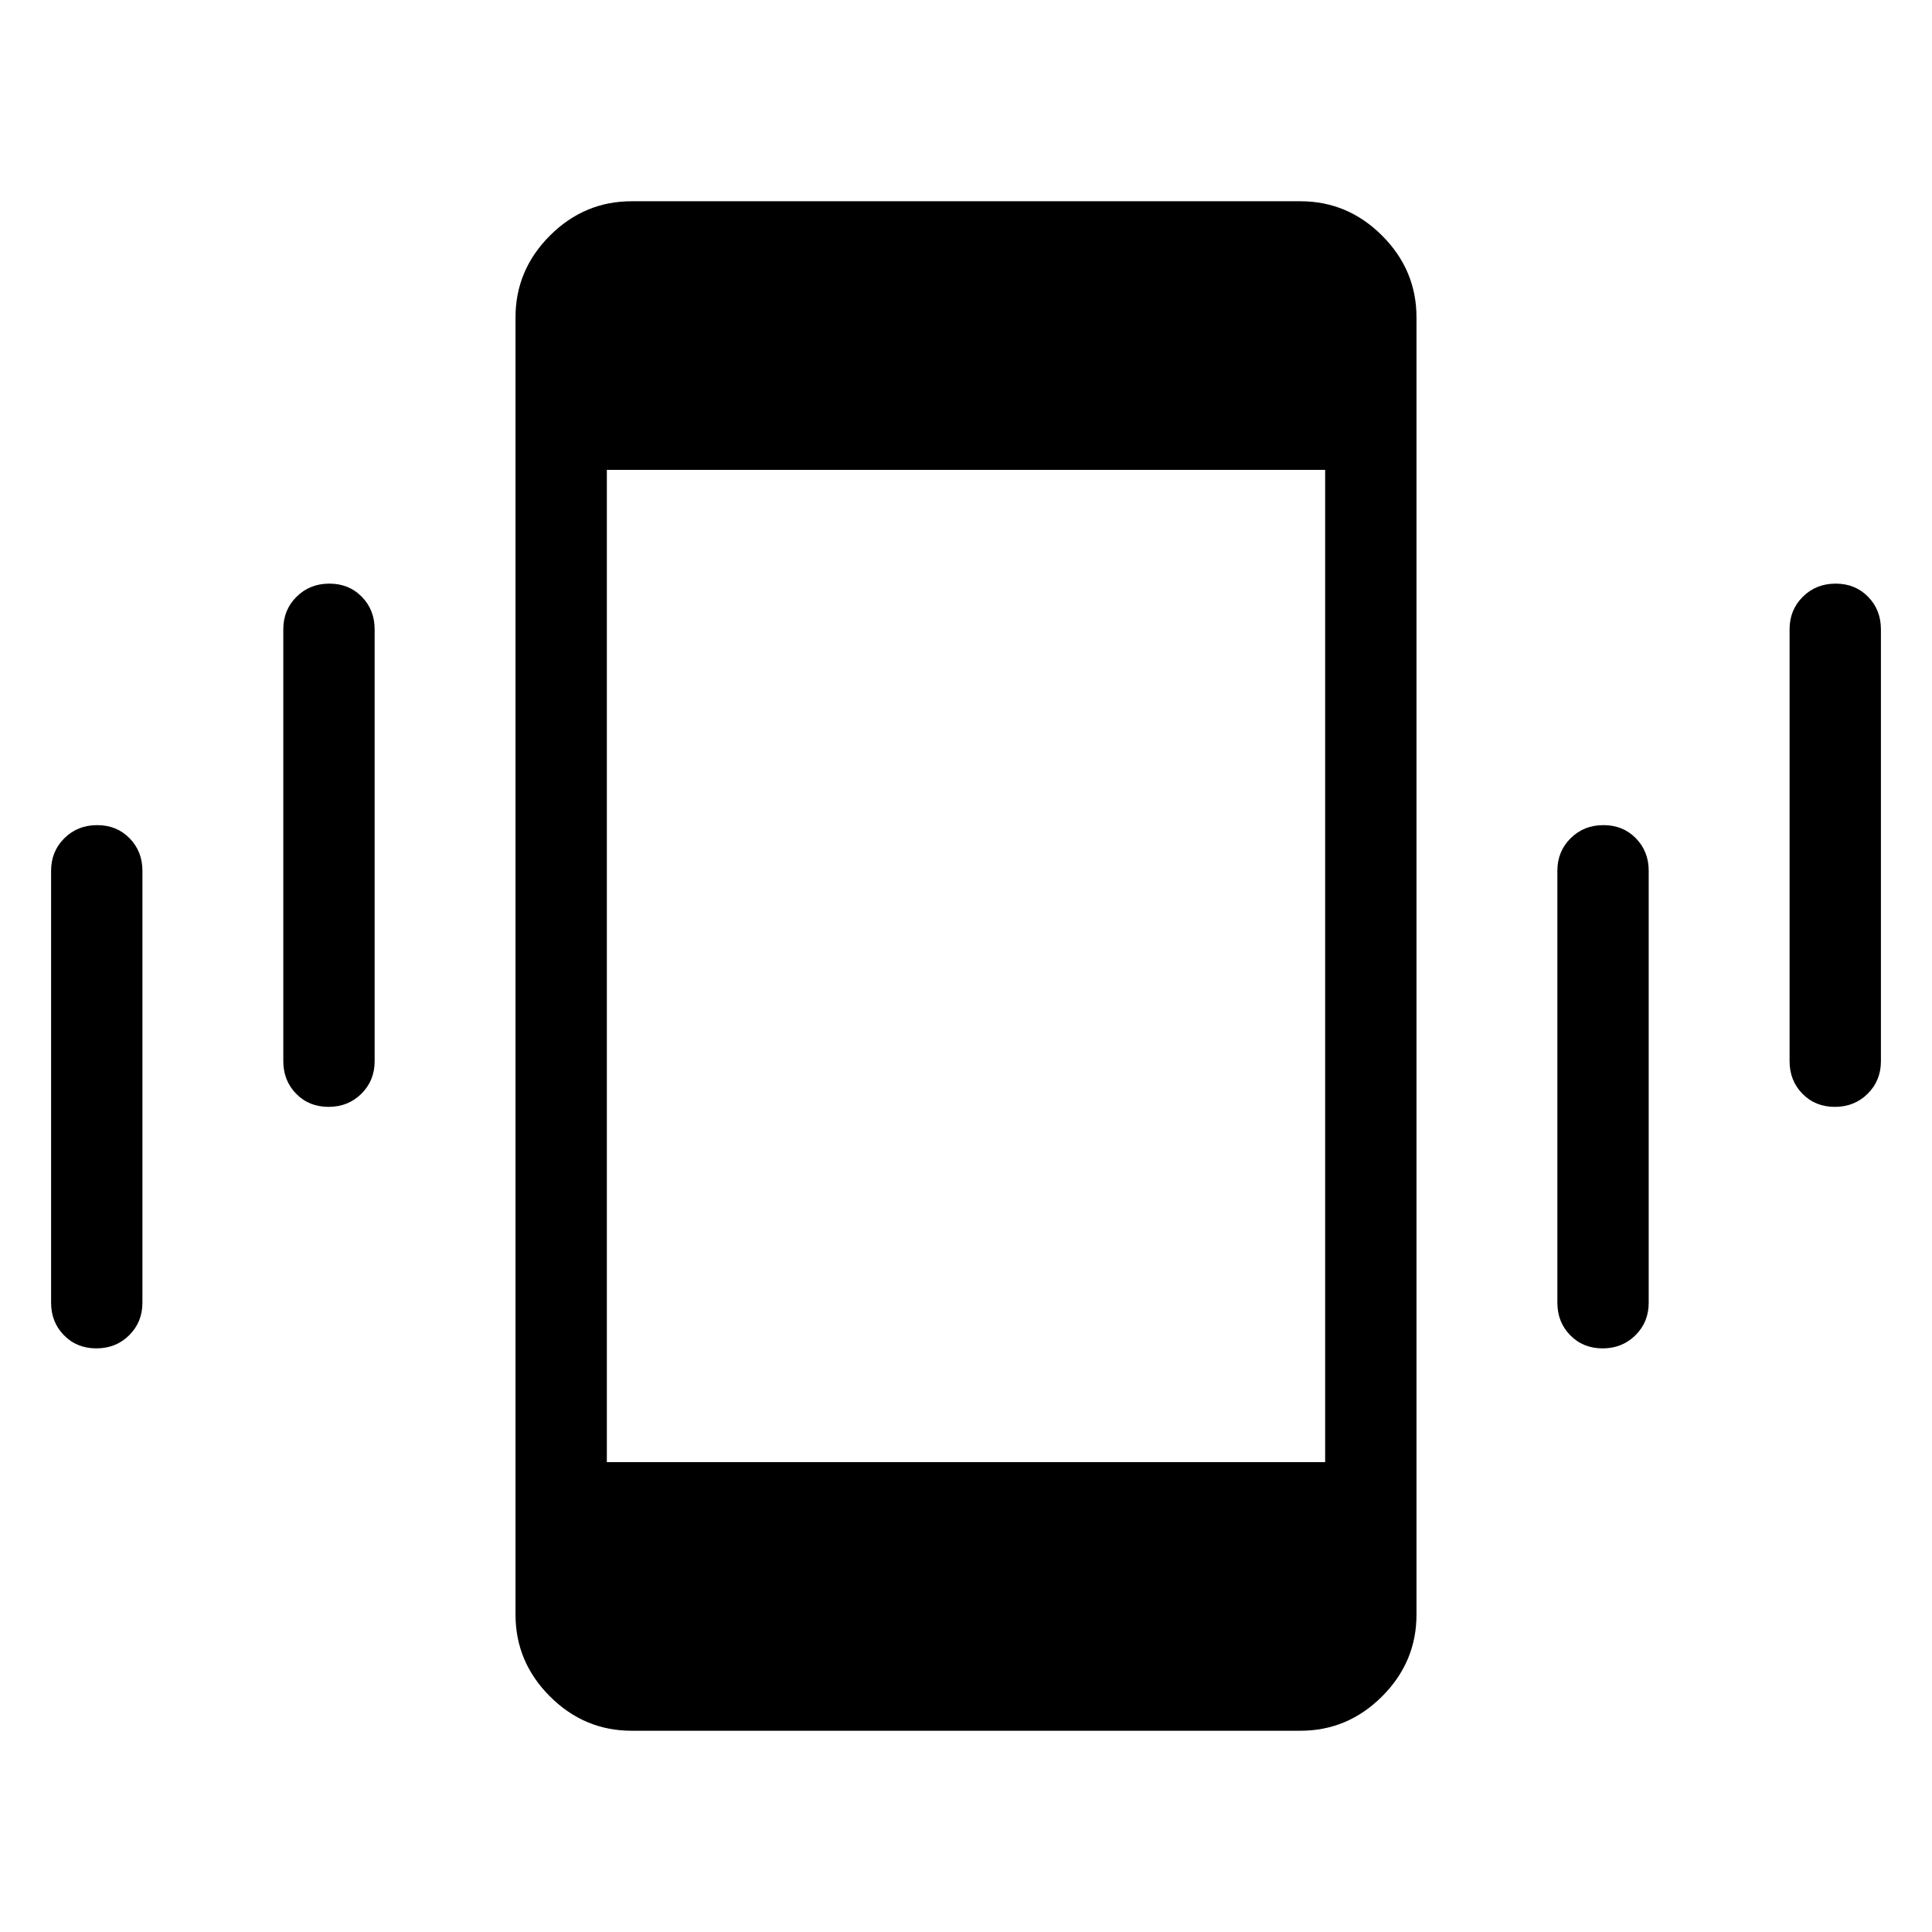 <svg xmlns="http://www.w3.org/2000/svg" width="48" height="48" viewBox="0 -960 960 960"><path d="M47.883-290.001q-9.728 0-16.112-6.524-6.384-6.523-6.384-16.168v-214.614q0-9.644 6.58-16.168 6.58-6.524 16.307-6.524 9.727 0 16.112 6.524 6.384 6.524 6.384 16.168v214.614q0 9.645-6.58 16.168-6.58 6.524-16.307 6.524Zm115.384-120q-9.727 0-16.112-6.524-6.384-6.523-6.384-16.168v-214.614q0-9.644 6.58-16.168 6.58-6.524 16.307-6.524 9.727 0 16.112 6.524 6.384 6.524 6.384 16.168v214.614q0 9.645-6.58 16.168-6.58 6.524-16.307 6.524Zm150.58 310q-23.529 0-40.61-17.082-17.082-17.082-17.082-40.611v-644.612q0-23.529 17.082-40.611 17.081-17.082 40.61-17.082h332.306q23.529 0 40.61 17.082 17.082 17.082 17.082 40.611v644.612q0 23.529-17.082 40.611-17.081 17.082-40.61 17.082H313.847Zm-12.308-133.461h356.922v-493.076H301.539v493.076Zm494.803-56.539q-9.727 0-16.112-6.524-6.384-6.523-6.384-16.168v-214.614q0-9.644 6.58-16.168 6.58-6.524 16.307-6.524 9.727 0 16.112 6.524 6.384 6.524 6.384 16.168v214.614q0 9.645-6.58 16.168-6.58 6.524-16.307 6.524Zm115.384-120q-9.727 0-16.112-6.524-6.384-6.523-6.384-16.168v-214.614q0-9.644 6.58-16.168 6.58-6.524 16.307-6.524 9.728 0 16.112 6.524 6.385 6.524 6.385 16.168v214.614q0 9.645-6.581 16.168-6.58 6.524-16.307 6.524Z"/></svg>